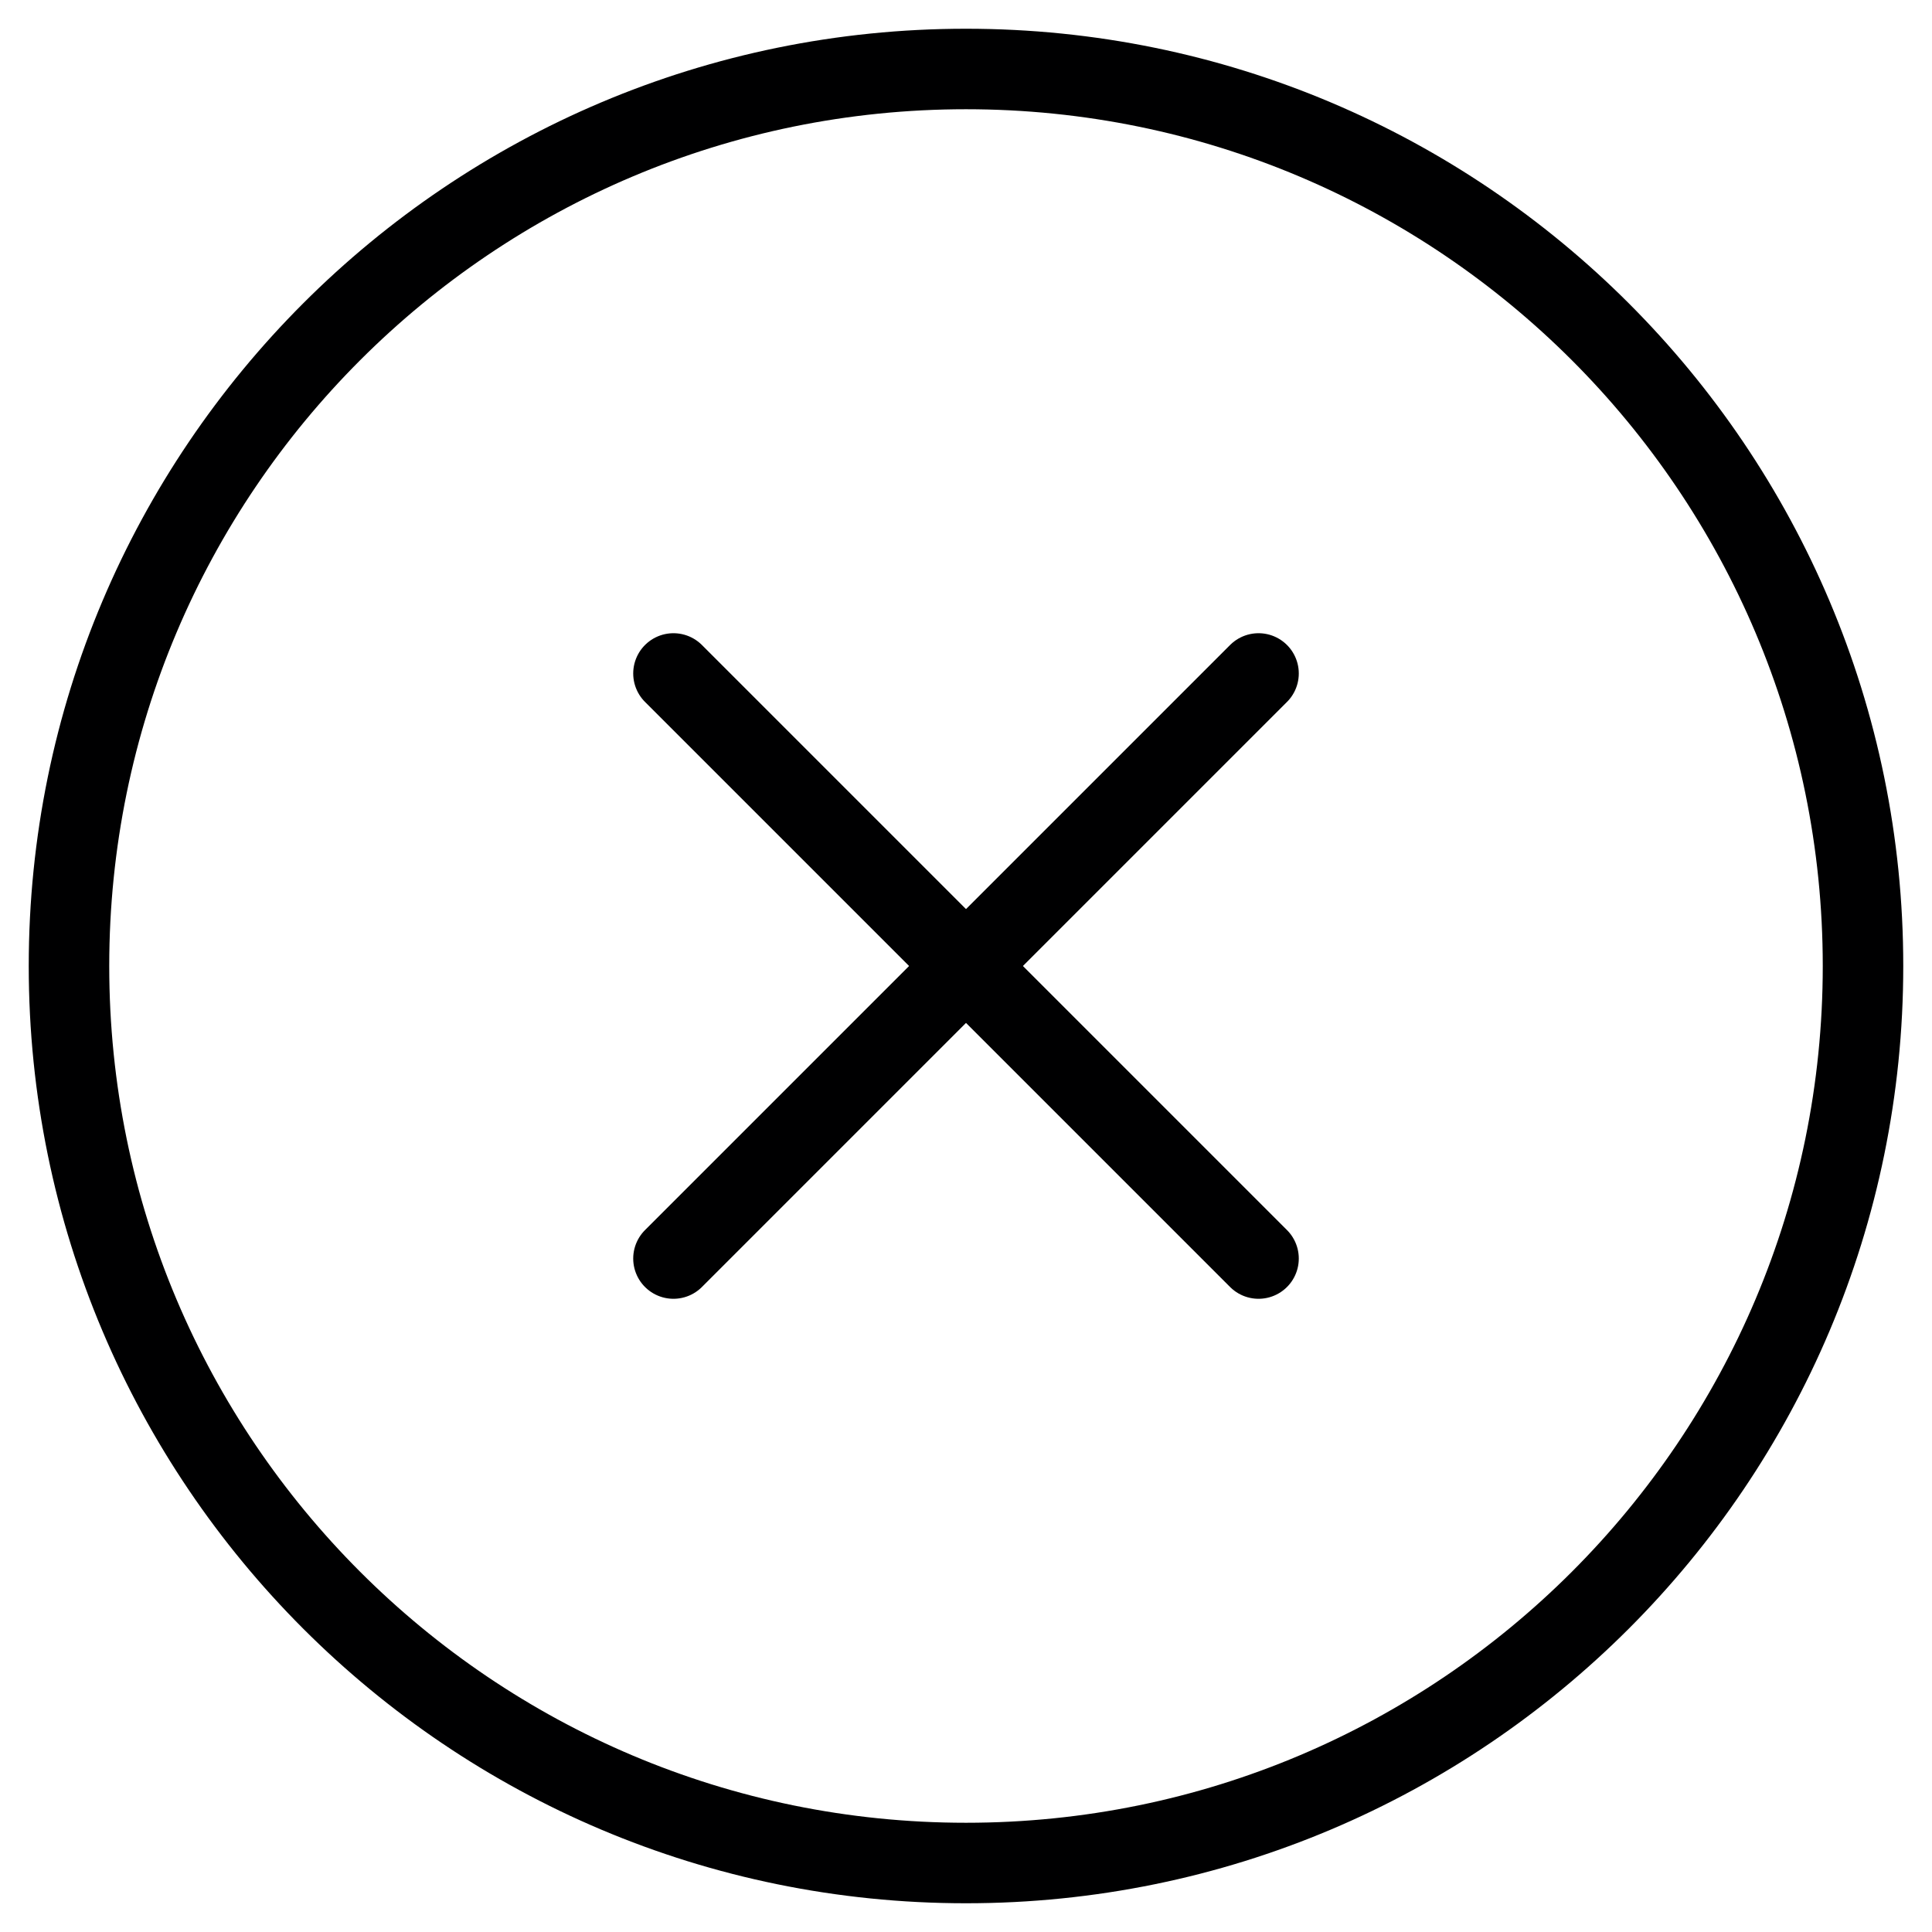 <svg width="24" height="24" viewBox="0 0 24 24" fill="none" xmlns="http://www.w3.org/2000/svg">
<g clip-path="url(#clip0_18_290)">
<path d="M15.634 8.366L8.366 15.634" stroke="#000001" stroke-linecap="round" stroke-linejoin="round"/>
<path d="M8.366 8.366L15.634 15.634" stroke="#000001" stroke-linecap="round" stroke-linejoin="round"/>
<path d="M12 23.143C18.154 23.143 23.143 18.154 23.143 12C23.143 5.846 18.154 0.857 12 0.857C5.846 0.857 0.857 5.846 0.857 12C0.857 18.154 5.846 23.143 12 23.143Z" stroke="#000001" stroke-linecap="round" stroke-linejoin="round"/>
</g>
<defs>
<clipPath id="clip0_18_290">
<rect width="24" height="24" fill="white"/>
</clipPath>
</defs>
</svg>
